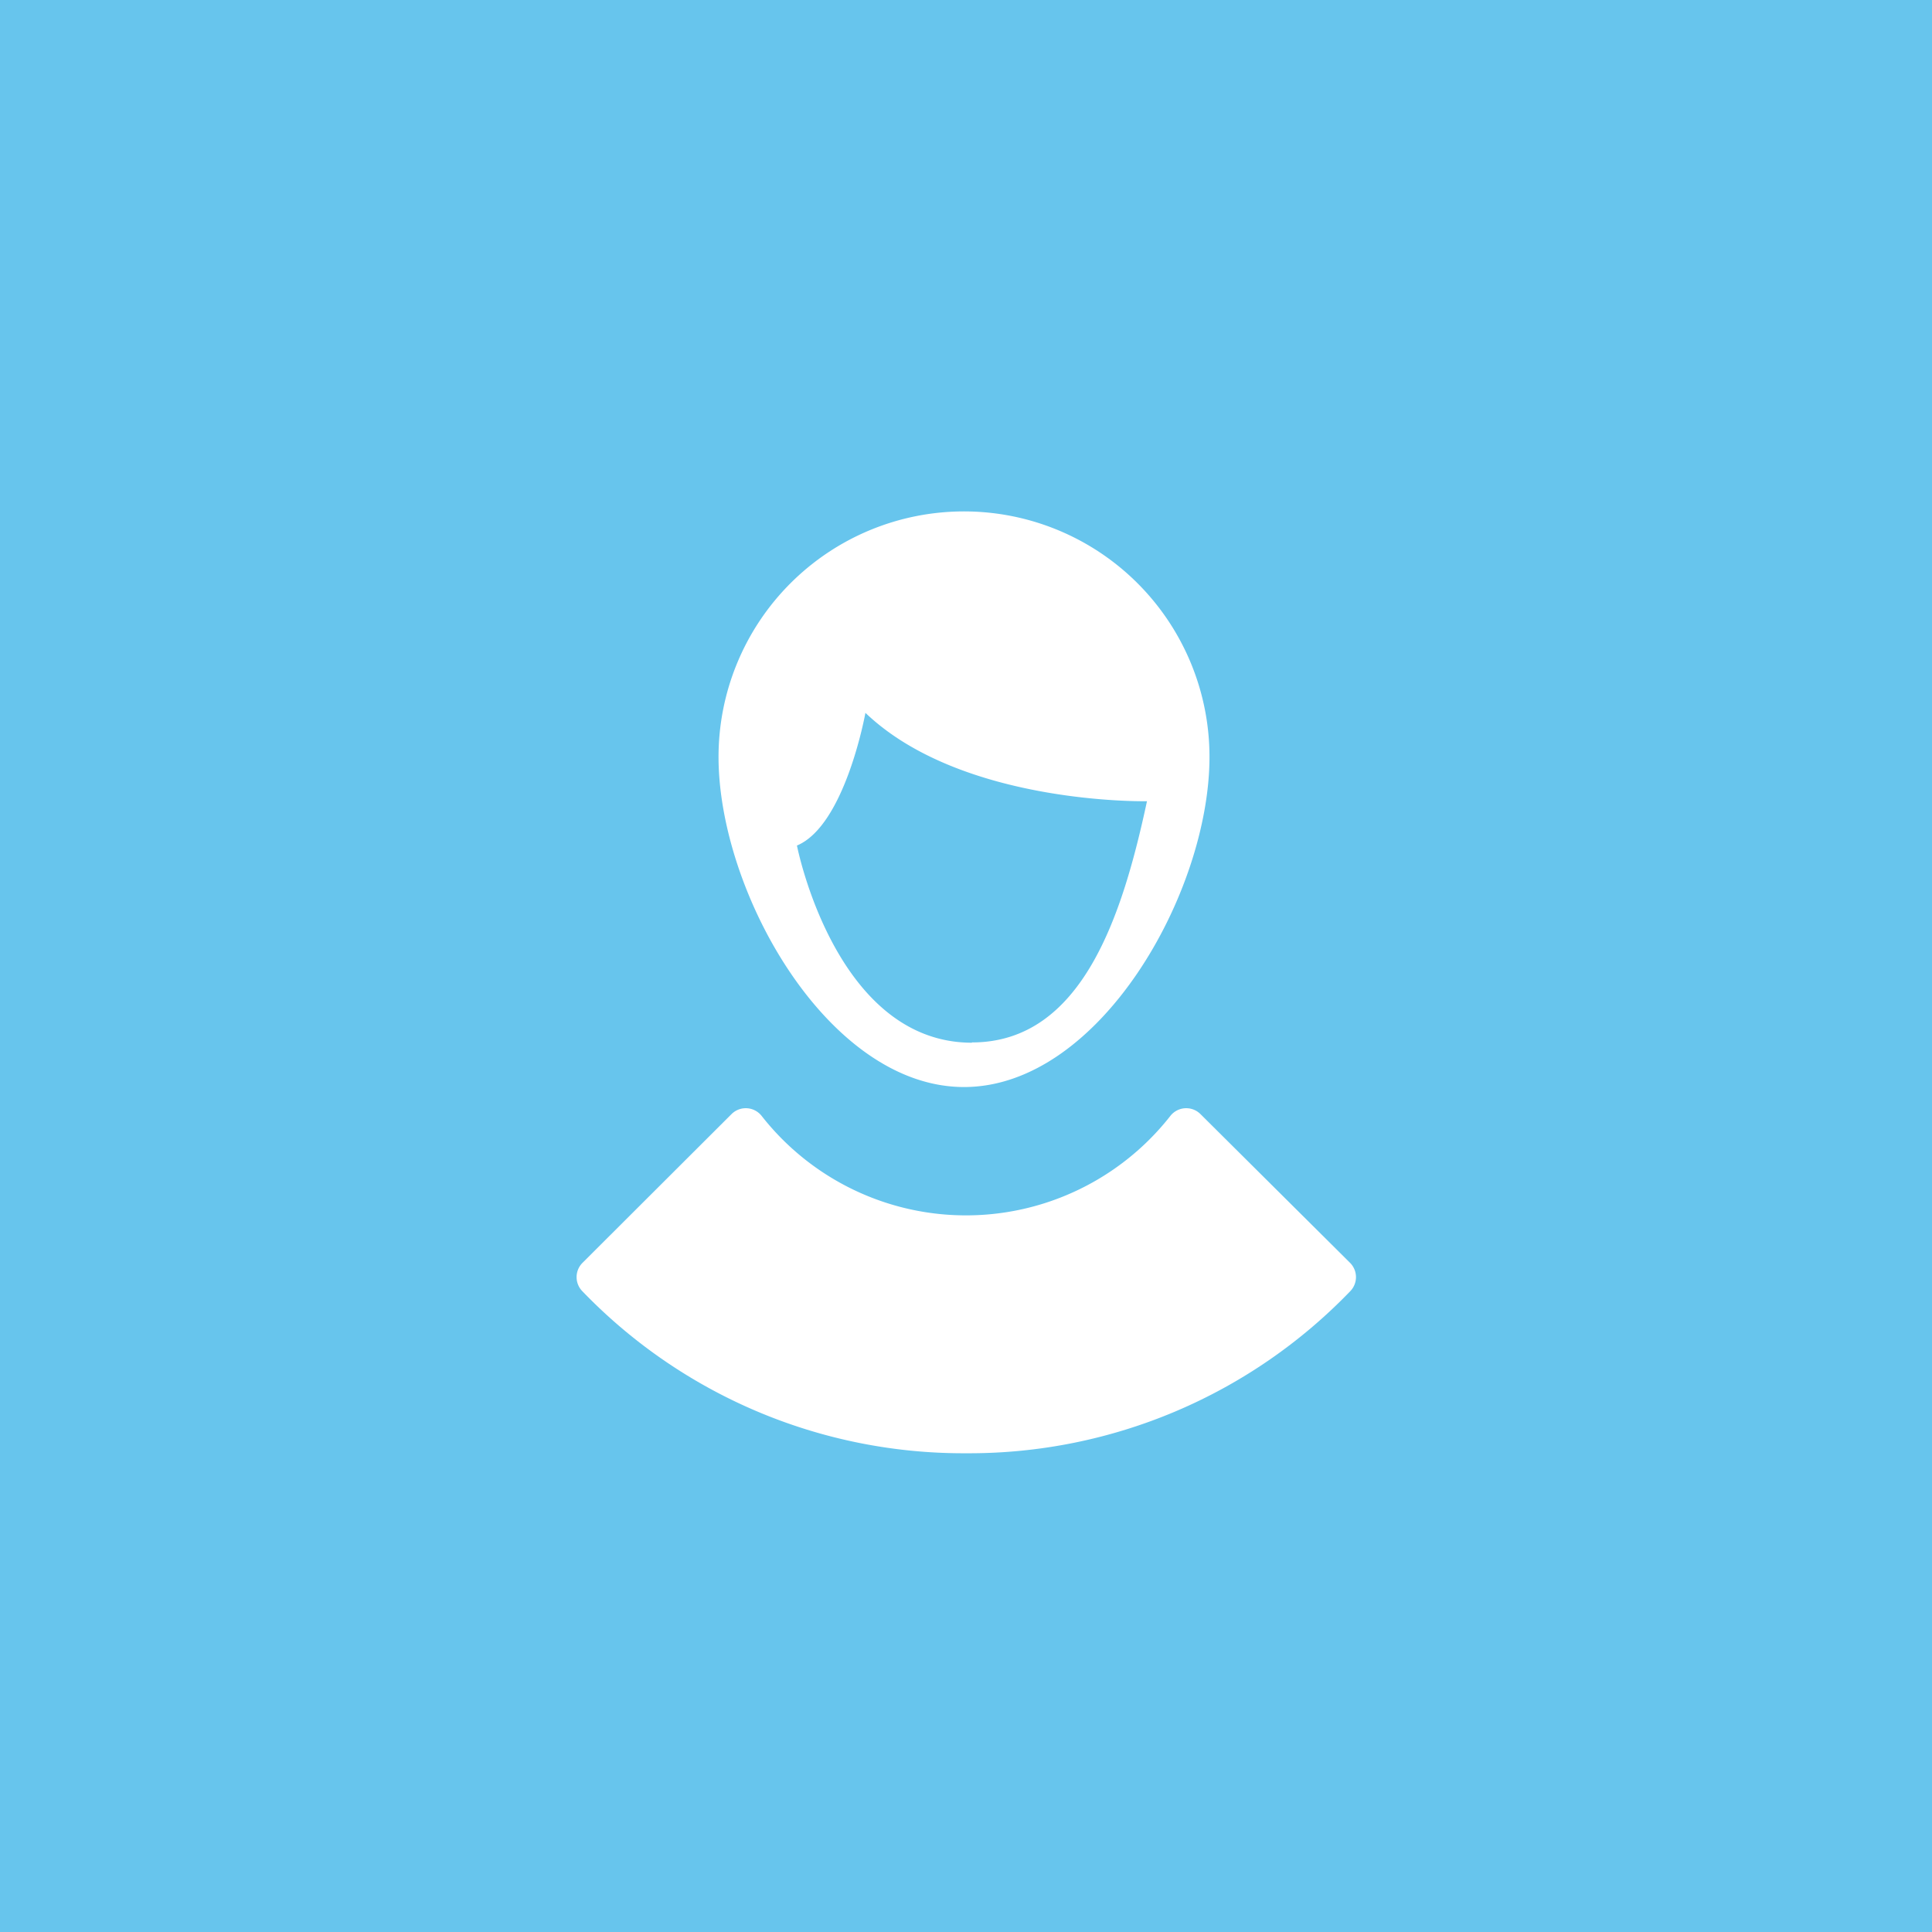 <svg xmlns="http://www.w3.org/2000/svg" viewBox="0 0 68 68"><defs><style>.cls-1{fill:#67c5ed;}.cls-2{fill:#fff;}</style></defs><title>icon_item_man</title><g id="icon_item_man"><rect class="cls-1" width="68" height="68"/><path class="cls-2" d="M42.25,39.21a.71.71,0,0,0-1.06.07,9.14,9.14,0,0,1-14.38,0,.71.71,0,0,0-1.06-.07L20.5,44.45a.71.71,0,0,0,0,1,18.61,18.61,0,0,0,13.44,5.7h.14a18.61,18.61,0,0,0,13.44-5.7.71.71,0,0,0,0-1Z"/><path class="cls-2" d="M33.93,18a8.64,8.64,0,0,0-8.64,8.64c0,4.78,3.87,11.62,8.64,11.62s8.64-6.84,8.64-11.62A8.64,8.64,0,0,0,33.93,18Zm.28,18.7c-4.81,0-6.16-6.94-6.16-6.94,1.7-.71,2.41-4.67,2.41-4.67,3.4,3.25,9.91,3.11,9.91,3.11C39.52,32.16,38.11,36.69,34.21,36.69Z"/></g></svg>